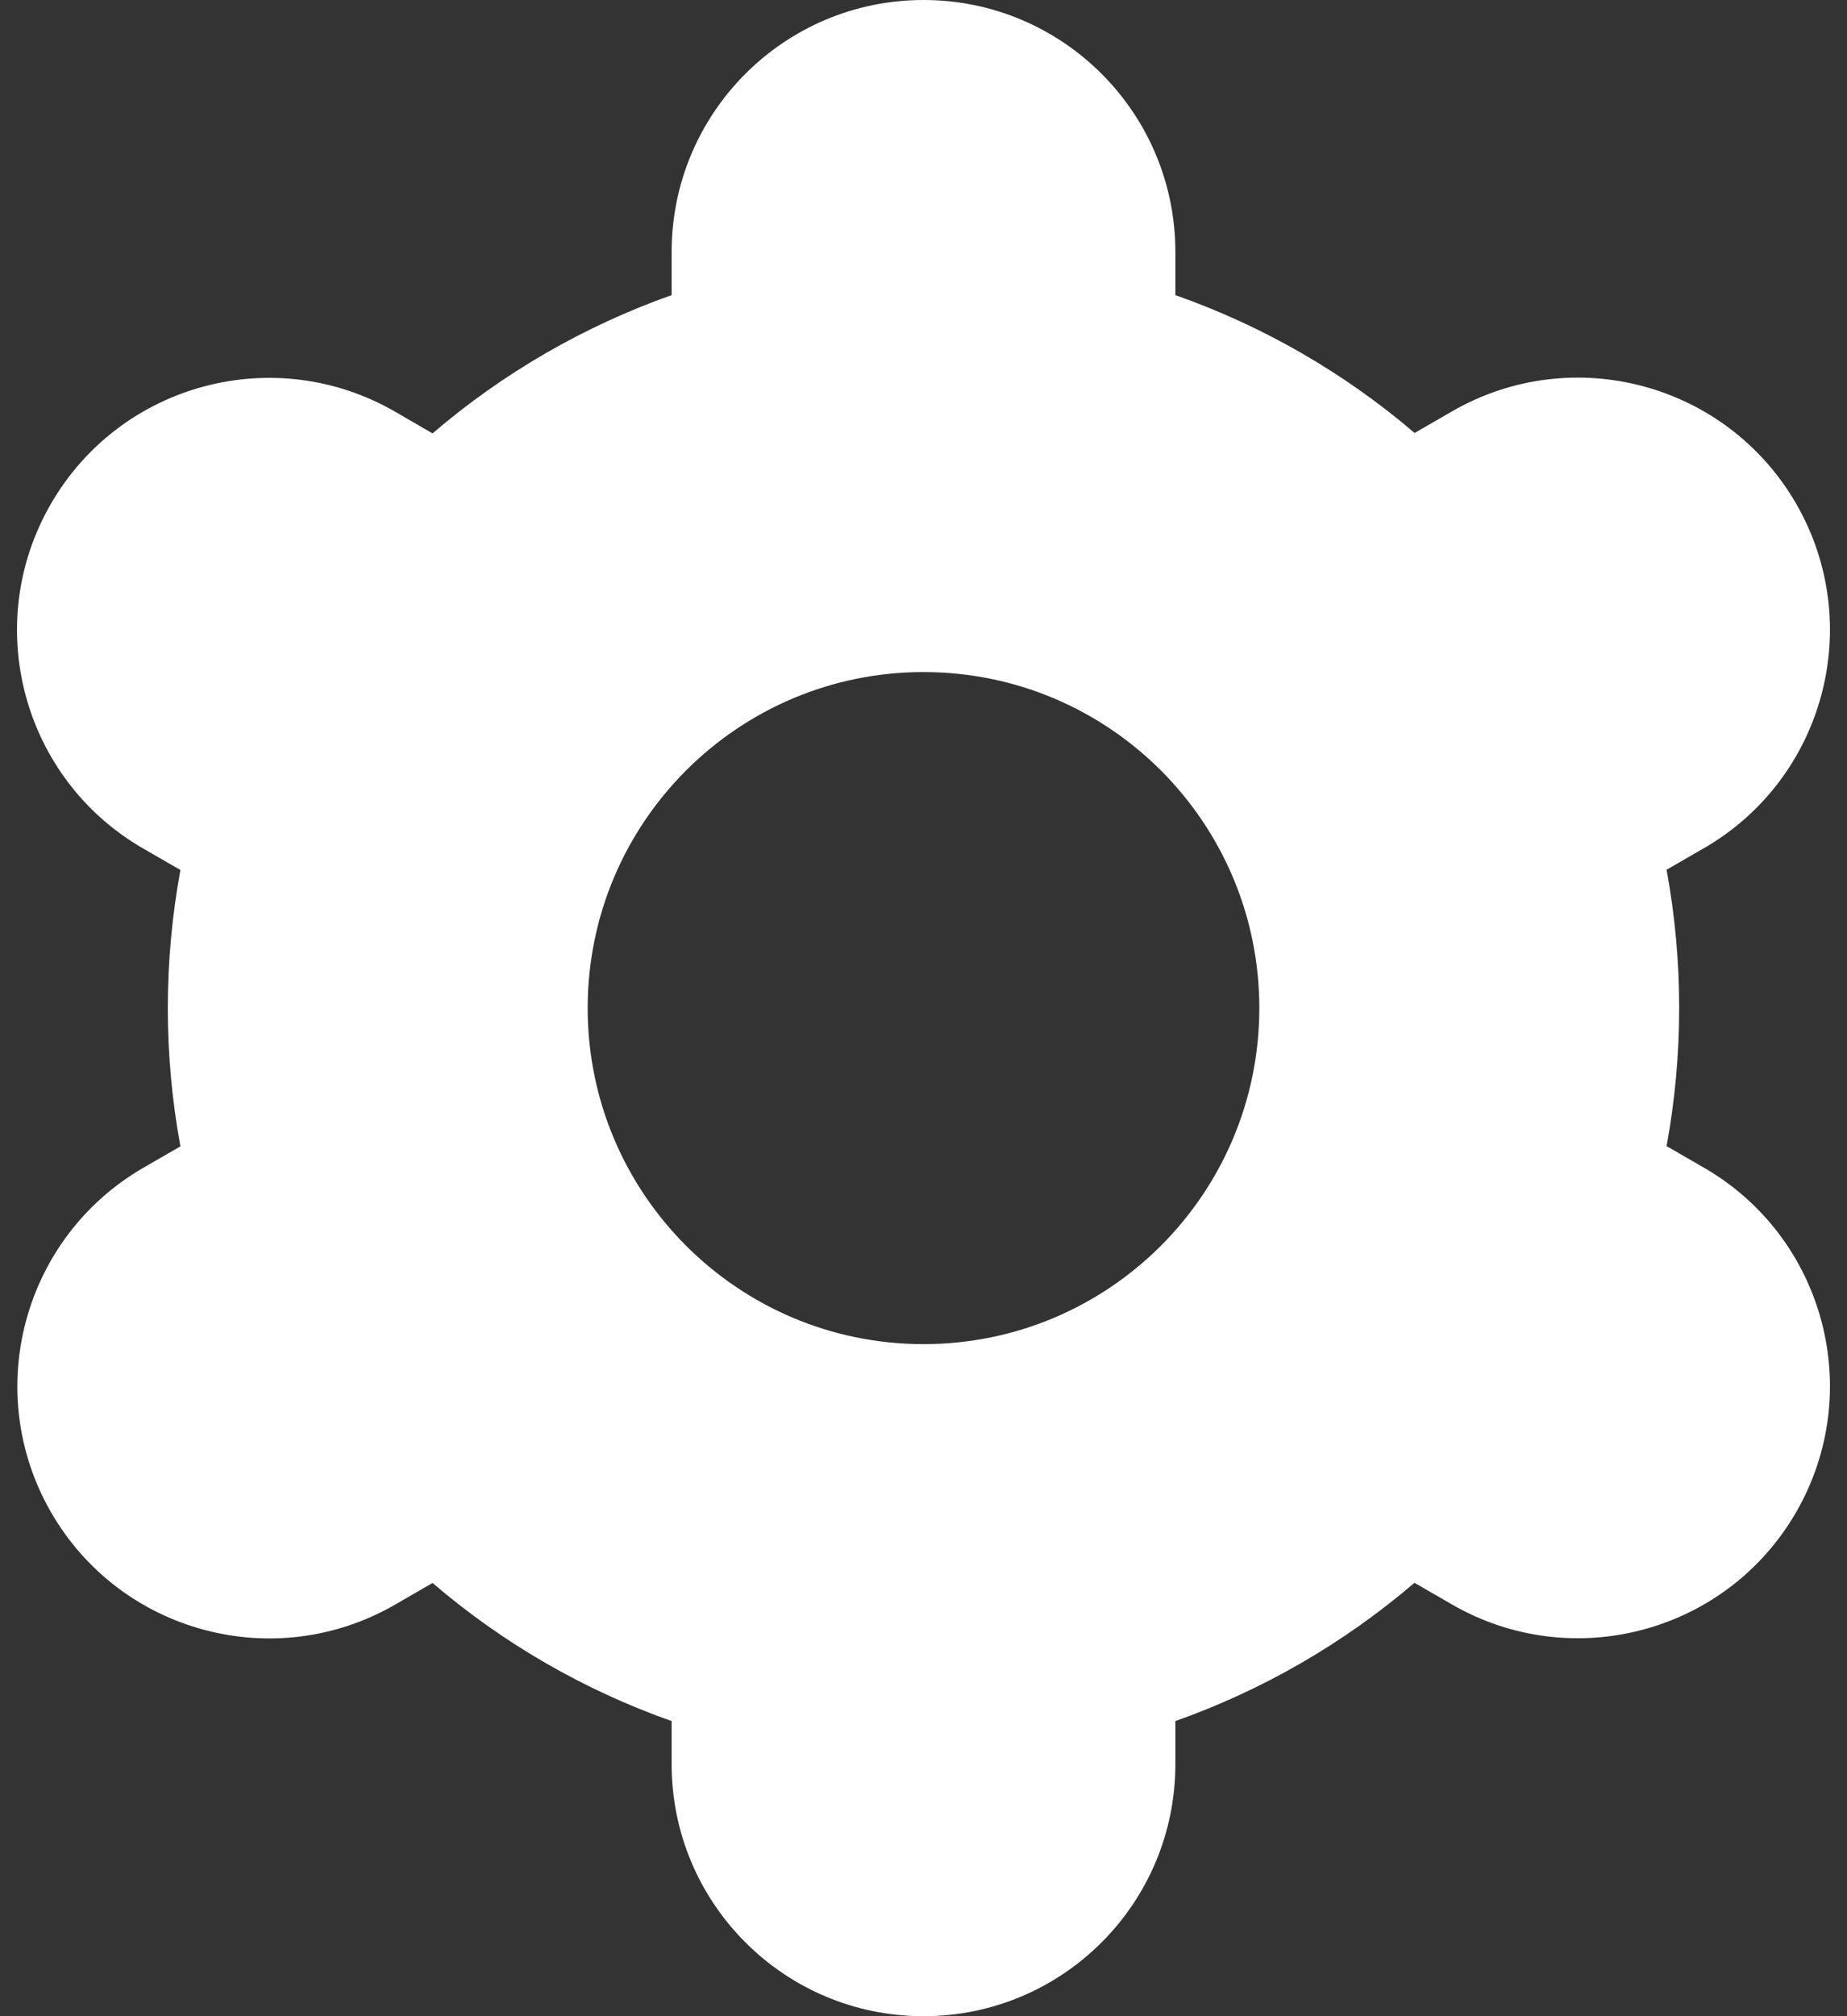 <svg width="22" height="24" viewBox="0 0 22 24" fill="none" xmlns="http://www.w3.org/2000/svg">
<rect x="0" y="0" width="22" height="24" fill="#333333" stroke="none"/>
<path d="M0.607 18C1.434 19.436 3.268 19.929 4.704 19.102C4.705 19.101 4.706 19.101 4.707 19.1L5.152 18.843C5.992 19.562 6.957 20.119 8 20.487V21C8 22.657 9.343 24 11 24C12.657 24 14 22.657 14 21V20.487C15.042 20.118 16.008 19.56 16.848 18.841L17.295 19.099C18.731 19.927 20.566 19.435 21.395 17.999C22.223 16.563 21.731 14.727 20.295 13.899L19.851 13.643C20.051 12.555 20.051 11.441 19.851 10.353L20.295 10.097C21.731 9.269 22.223 7.433 21.395 5.997C20.566 4.561 18.731 4.069 17.295 4.897L16.85 5.154C16.009 4.436 15.043 3.88 14 3.513V3C14 1.343 12.657 0 11 0C9.343 0 8 1.343 8 3V3.513C6.957 3.882 5.992 4.44 5.152 5.159L4.705 4.9C3.269 4.072 1.433 4.564 0.605 6C-0.224 7.436 0.269 9.272 1.705 10.1L2.149 10.356C1.949 11.444 1.949 12.558 2.149 13.646L1.705 13.902C0.273 14.733 -0.218 16.565 0.607 18ZM11 8C13.209 8 15 9.791 15 12C15 14.209 13.209 16 11 16C8.791 16 7 14.209 7 12C7 9.791 8.791 8 11 8Z" fill="white"/>
</svg>
